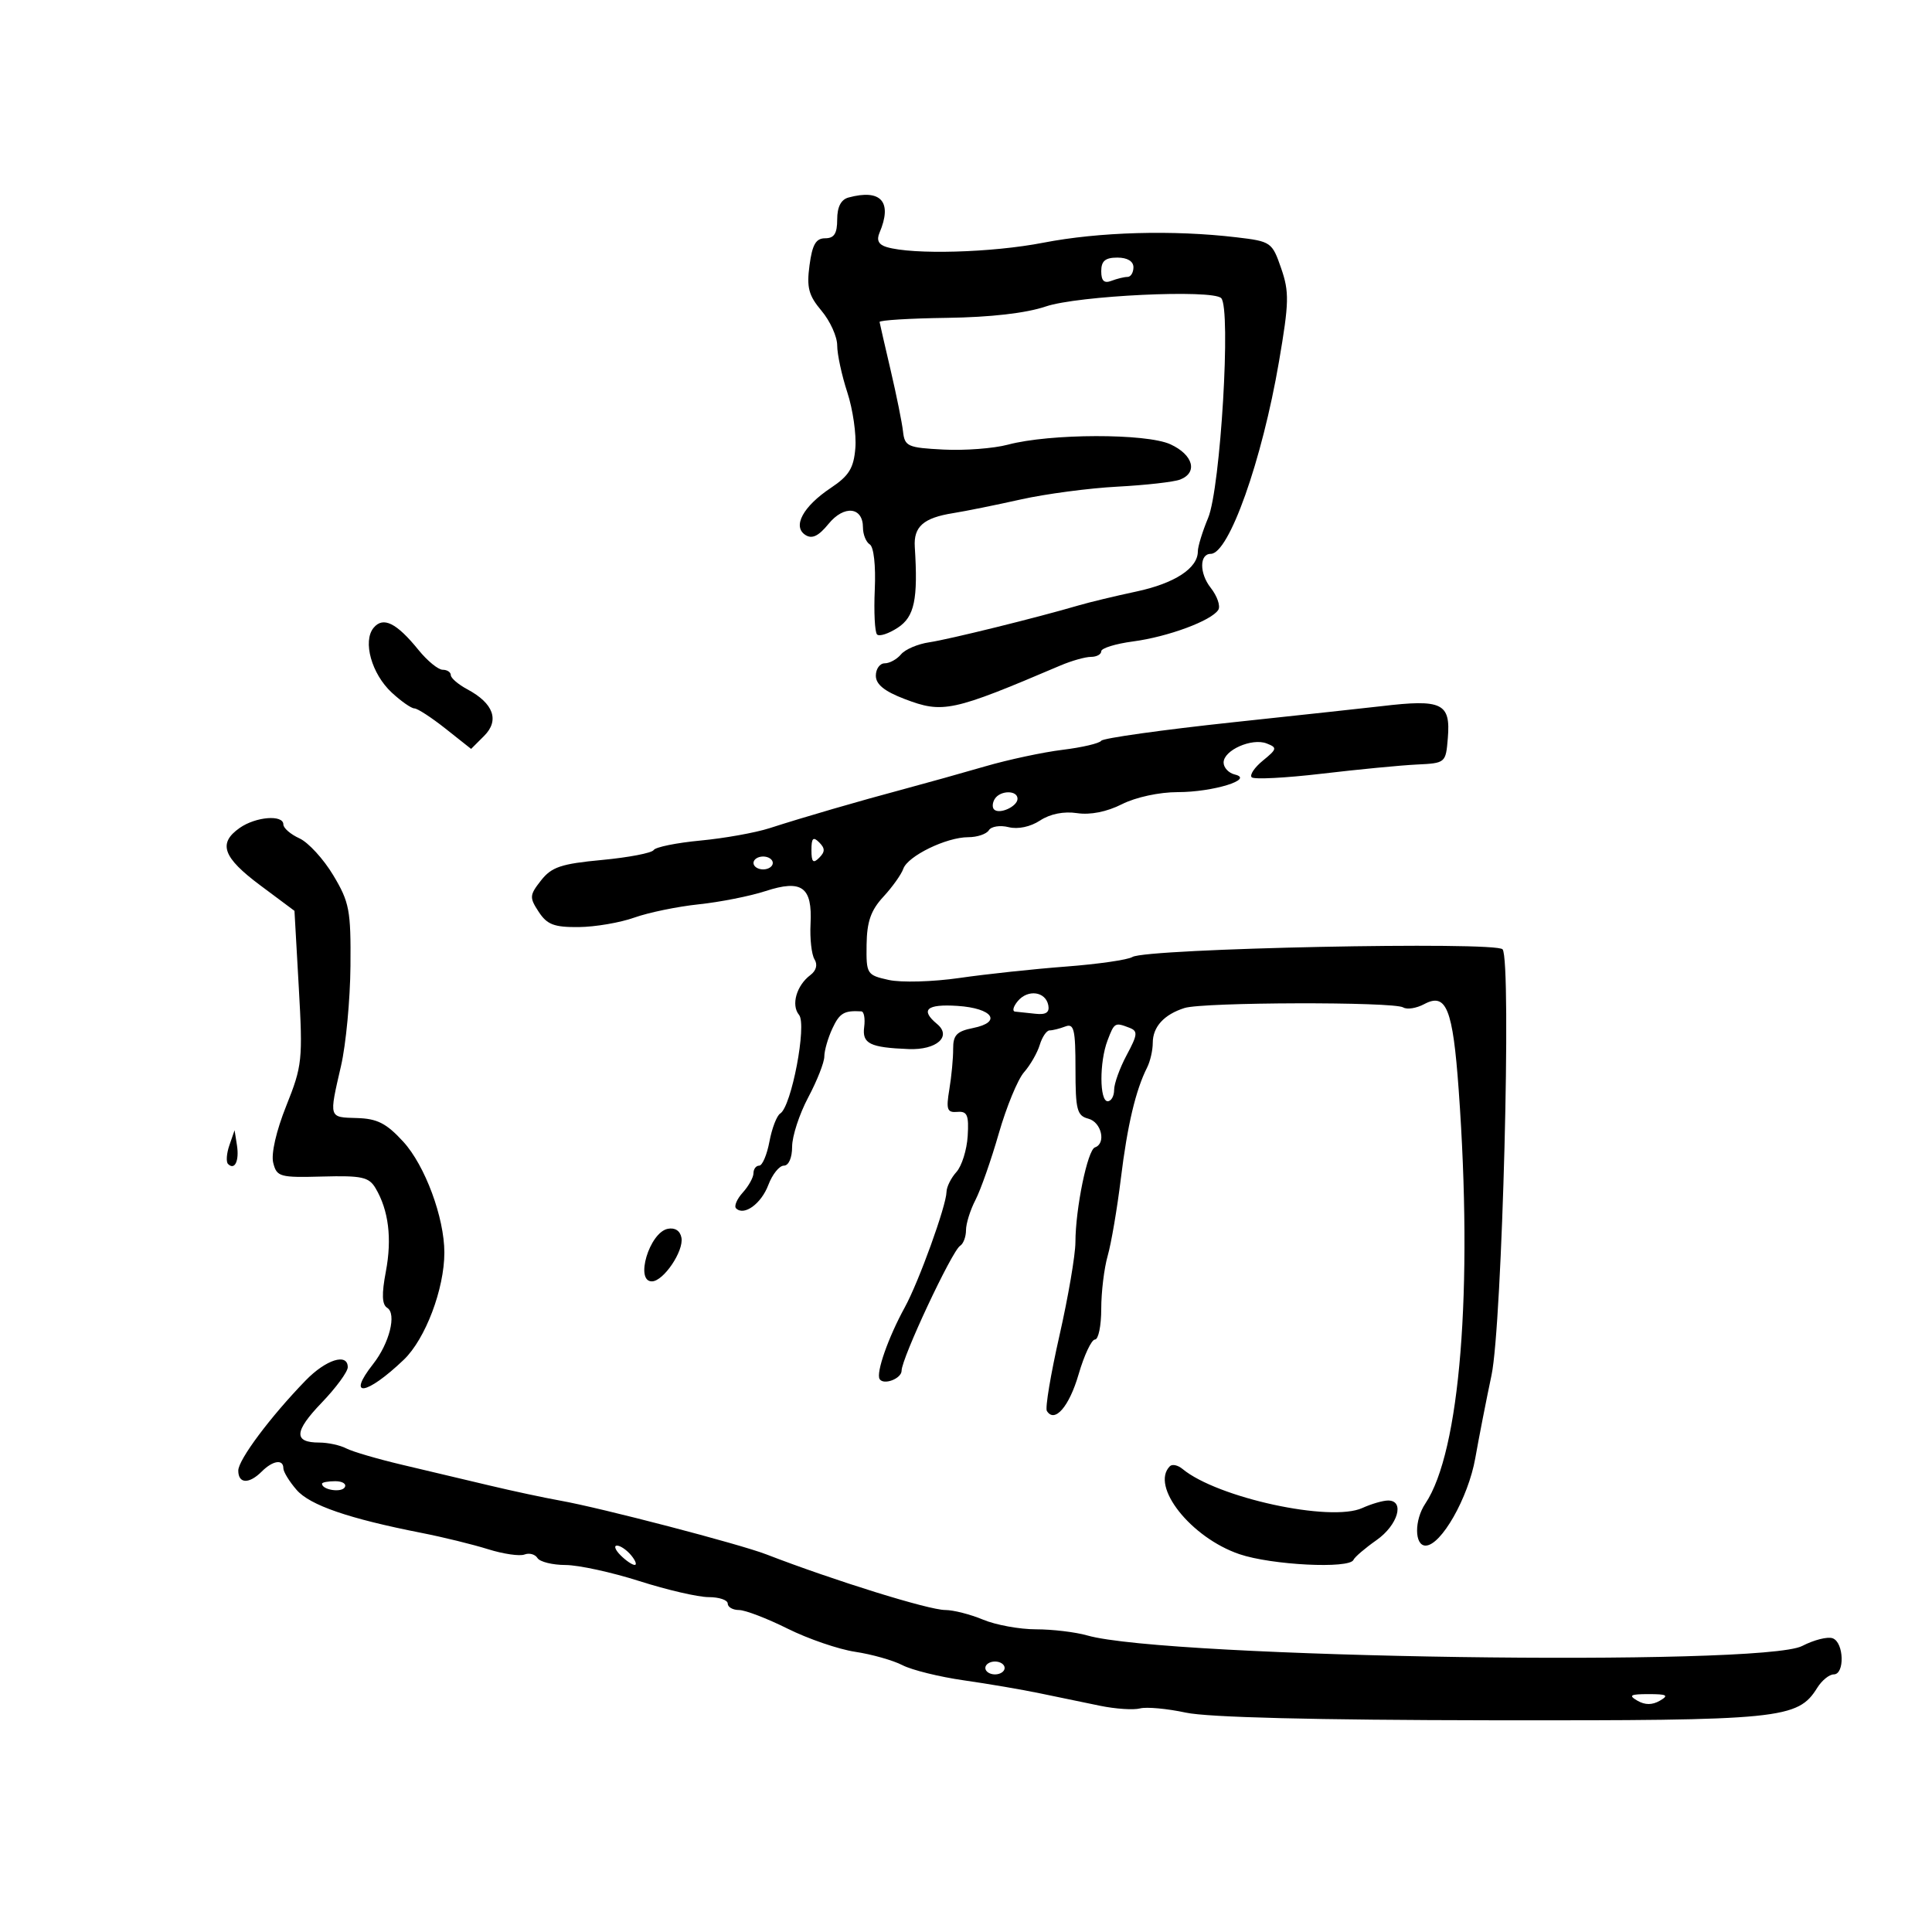 <svg xmlns="http://www.w3.org/2000/svg" width="300" height="300" viewBox="0 0 300 300" version="1.1">
	<path d="M 131.750 30.672 C 130.590 30.987, 130 32.134, 130 34.073 C 130 36.265, 129.531 37, 128.132 37 C 126.694 37, 126.134 37.966, 125.702 41.189 C 125.236 44.657, 125.558 45.874, 127.570 48.265 C 128.906 49.854, 130 52.272, 130 53.639 C 130 55.006, 130.706 58.283, 131.569 60.921 C 132.432 63.559, 132.994 67.454, 132.819 69.576 C 132.560 72.704, 131.837 73.878, 129 75.769 C 124.693 78.640, 123.012 81.758, 125.063 83.071 C 126.098 83.734, 127.102 83.253, 128.653 81.351 C 131.067 78.391, 134 78.697, 134 81.910 C 134 82.994, 134.477 84.177, 135.061 84.537 C 135.680 84.920, 136.002 87.834, 135.836 91.539 C 135.679 95.029, 135.838 98.171, 136.189 98.522 C 136.540 98.873, 137.991 98.397, 139.413 97.465 C 141.999 95.770, 142.565 93.076, 142.048 84.920 C 141.849 81.777, 143.400 80.412, 148 79.680 C 149.925 79.374, 154.650 78.419, 158.500 77.557 C 162.350 76.695, 169.100 75.800, 173.500 75.568 C 177.900 75.335, 182.287 74.839, 183.250 74.466 C 186.040 73.382, 185.282 70.618, 181.750 68.994 C 178.002 67.271, 163.037 67.303, 156.500 69.049 C 154.300 69.637, 149.800 69.978, 146.500 69.809 C 140.938 69.523, 140.480 69.318, 140.221 67 C 140.067 65.625, 139.203 61.350, 138.302 57.500 C 137.400 53.650, 136.626 50.275, 136.581 50 C 136.536 49.725, 141.250 49.435, 147.056 49.356 C 153.809 49.263, 159.333 48.627, 162.391 47.589 C 167.362 45.901, 188.240 44.907, 189.625 46.291 C 191.186 47.853, 189.524 75.810, 187.596 80.425 C 186.718 82.526, 186 84.864, 186 85.622 C 186 88.235, 182.403 90.583, 176.460 91.850 C 173.182 92.549, 169.150 93.517, 167.500 94.003 C 161.048 95.900, 147.337 99.287, 144.285 99.737 C 142.517 99.997, 140.549 100.838, 139.913 101.605 C 139.276 102.372, 138.135 103, 137.378 103 C 136.620 103, 136 103.863, 136 104.917 C 136 106.266, 137.323 107.340, 140.458 108.537 C 146.420 110.814, 147.826 110.512, 164.651 103.343 C 166.384 102.604, 168.522 102, 169.401 102 C 170.281 102, 171 101.608, 171 101.129 C 171 100.650, 173.224 99.963, 175.942 99.602 C 181.374 98.882, 188.118 96.383, 189.175 94.700 C 189.546 94.109, 189.009 92.555, 187.981 91.249 C 186.226 89.017, 186.241 86, 188.008 86 C 190.828 86, 195.970 71.509, 198.599 56.152 C 200.172 46.963, 200.210 45.339, 198.935 41.652 C 197.534 37.600, 197.368 37.484, 192 36.849 C 182.145 35.682, 170.671 36.004, 162 37.689 C 154.012 39.242, 141.757 39.582, 137.678 38.364 C 136.430 37.991, 136.079 37.296, 136.563 36.160 C 138.616 31.343, 136.821 29.296, 131.750 30.672 M 171 42.107 C 171 43.617, 171.448 44.042, 172.582 43.607 C 173.452 43.273, 174.577 43, 175.082 43 C 175.587 43, 176 42.325, 176 41.500 C 176 40.567, 175.056 40, 173.500 40 C 171.624 40, 171 40.526, 171 42.107 M 58.017 97.480 C 56.284 99.568, 57.701 104.642, 60.828 107.542 C 62.287 108.894, 63.869 110, 64.346 110 C 64.822 110, 66.999 111.415, 69.183 113.145 L 73.154 116.290 75.178 114.267 C 77.590 111.855, 76.640 109.216, 72.577 107.041 C 71.160 106.283, 70 105.288, 70 104.831 C 70 104.374, 69.433 104, 68.739 104 C 68.045 104, 66.358 102.619, 64.989 100.931 C 61.569 96.713, 59.502 95.690, 58.017 97.480 M 214.500 109.656 C 212.850 109.852, 202.500 110.975, 191.500 112.151 C 180.500 113.328, 171.275 114.620, 171 115.024 C 170.725 115.428, 168.025 116.061, 165 116.431 C 161.975 116.801, 156.575 117.955, 153 118.994 C 149.425 120.033, 143.800 121.606, 140.500 122.490 C 133.211 124.441, 124.880 126.864, 119.500 128.597 C 117.300 129.306, 112.467 130.172, 108.761 130.521 C 105.054 130.871, 101.788 131.534, 101.504 131.994 C 101.219 132.454, 97.605 133.147, 93.472 133.535 C 87.133 134.129, 85.653 134.625, 84.014 136.709 C 82.215 138.997, 82.188 139.357, 83.651 141.590 C 84.953 143.577, 86.044 143.992, 89.865 143.956 C 92.414 143.932, 96.300 143.269, 98.500 142.482 C 100.700 141.696, 105.200 140.769, 108.500 140.422 C 111.800 140.076, 116.464 139.152, 118.865 138.369 C 124.519 136.525, 126.158 137.719, 125.861 143.463 C 125.743 145.748, 126.019 148.222, 126.476 148.961 C 126.991 149.794, 126.750 150.720, 125.841 151.402 C 123.679 153.023, 122.809 156.065, 124.073 157.588 C 125.321 159.091, 122.895 171.829, 121.156 172.903 C 120.621 173.234, 119.867 175.191, 119.480 177.252 C 119.094 179.314, 118.377 181, 117.889 181 C 117.400 181, 117 181.527, 117 182.171 C 117 182.815, 116.253 184.168, 115.339 185.177 C 114.426 186.187, 113.957 187.290, 114.296 187.630 C 115.529 188.863, 118.202 186.926, 119.307 183.998 C 119.929 182.349, 121.015 181, 121.719 181 C 122.471 181, 123 179.782, 123 178.053 C 123 176.432, 124.125 172.990, 125.500 170.404 C 126.875 167.818, 128 164.959, 128 164.050 C 128 163.142, 128.563 161.188, 129.250 159.707 C 130.368 157.301, 131.076 156.882, 133.750 157.046 C 134.162 157.071, 134.360 158.158, 134.190 159.460 C 133.849 162.060, 135.057 162.660, 141.109 162.900 C 145.427 163.072, 147.838 160.941, 145.512 159.010 C 142.849 156.799, 143.878 155.882, 148.672 156.195 C 154.159 156.553, 155.673 158.715, 151.080 159.634 C 148.559 160.138, 147.991 160.738, 148.005 162.876 C 148.015 164.319, 147.749 167.145, 147.413 169.155 C 146.889 172.296, 147.064 172.789, 148.652 172.655 C 150.197 172.525, 150.461 173.142, 150.262 176.409 C 150.130 178.558, 149.343 181.069, 148.512 181.987 C 147.680 182.906, 146.988 184.297, 146.974 185.079 C 146.935 187.242, 142.667 199.050, 140.496 203 C 137.933 207.665, 135.996 213.184, 136.587 214.140 C 137.205 215.141, 140 214.075, 140 212.838 C 140 210.917, 147.819 194.230, 149.087 193.447 C 149.589 193.136, 150 192.045, 150 191.022 C 150 189.999, 150.661 187.888, 151.468 186.331 C 152.276 184.774, 153.907 180.125, 155.092 176 C 156.278 171.875, 158.040 167.600, 159.009 166.500 C 159.978 165.400, 161.077 163.488, 161.452 162.250 C 161.828 161.012, 162.518 160, 162.986 160 C 163.454 160, 164.548 159.727, 165.418 159.393 C 166.770 158.874, 167 159.831, 167 165.987 C 167 172.346, 167.234 173.248, 169 173.710 C 171.039 174.244, 171.798 177.562, 170.020 178.167 C 168.875 178.556, 167.004 187.651, 166.991 192.886 C 166.986 194.874, 165.871 201.397, 164.513 207.382 C 163.156 213.367, 162.274 218.635, 162.555 219.088 C 163.759 221.037, 166.025 218.426, 167.483 213.410 C 168.348 210.435, 169.493 208, 170.028 208 C 170.563 208, 171 205.860, 171 203.243 C 171 200.627, 171.451 196.915, 172.002 194.993 C 172.554 193.072, 173.473 187.675, 174.046 183 C 175.061 174.712, 176.345 169.283, 178.123 165.764 C 178.605 164.809, 179 163.089, 179 161.942 C 179 159.450, 180.743 157.534, 183.932 156.522 C 186.823 155.604, 216.427 155.528, 217.894 156.434 C 218.479 156.796, 219.945 156.565, 221.150 155.920 C 224.582 154.083, 225.594 156.601, 226.504 169.231 C 228.744 200.300, 226.716 225.452, 221.326 233.473 C 219.598 236.043, 219.621 240, 221.364 240 C 223.773 240, 227.992 232.576, 229.081 226.422 C 229.657 223.165, 230.791 217.369, 231.601 213.542 C 233.263 205.688, 234.734 149.269, 233.325 147.414 C 232.362 146.147, 177.994 147.267, 175.839 148.600 C 175.122 149.043, 170.477 149.712, 165.518 150.088 C 160.558 150.463, 153.125 151.259, 149 151.857 C 144.865 152.457, 139.930 152.595, 138 152.166 C 134.595 151.409, 134.502 151.261, 134.563 146.694 C 134.611 143.111, 135.227 141.349, 137.166 139.250 C 138.564 137.738, 139.956 135.783, 140.262 134.908 C 140.954 132.921, 146.953 130, 150.342 130 C 151.739 130, 153.183 129.514, 153.550 128.919 C 153.918 128.324, 155.296 128.108, 156.614 128.439 C 158.060 128.802, 159.996 128.393, 161.503 127.406 C 163.075 126.376, 165.197 125.954, 167.248 126.263 C 169.299 126.572, 171.870 126.060, 174.210 124.877 C 176.359 123.790, 180.014 123, 182.895 123 C 188.364 123, 194.838 121.003, 191.750 120.269 C 190.787 120.041, 190 119.202, 190 118.405 C 190 116.494, 194.389 114.549, 196.686 115.443 C 198.356 116.093, 198.310 116.303, 196.108 118.099 C 194.793 119.172, 194.008 120.342, 194.365 120.698 C 194.722 121.055, 199.623 120.803, 205.257 120.139 C 210.891 119.475, 217.525 118.834, 220 118.716 C 224.466 118.502, 224.502 118.471, 224.819 114.602 C 225.264 109.173, 223.933 108.535, 214.500 109.656 M 154.459 124.067 C 154.096 124.653, 154.050 125.384, 154.357 125.690 C 155.179 126.513, 158 125.229, 158 124.031 C 158 122.674, 155.303 122.701, 154.459 124.067 M 37.223 128.557 C 33.813 130.945, 34.595 133.135, 40.404 137.468 L 45.725 141.436 46.395 153.307 C 47.033 164.585, 46.936 165.503, 44.454 171.706 C 42.889 175.618, 42.076 179.167, 42.426 180.560 C 42.973 182.742, 43.440 182.873, 50.070 182.692 C 56.186 182.526, 57.289 182.768, 58.315 184.500 C 60.346 187.928, 60.888 192.308, 59.917 197.435 C 59.248 200.964, 59.308 202.572, 60.126 203.078 C 61.620 204.001, 60.470 208.586, 57.938 211.806 C 53.743 217.139, 56.882 216.699, 62.700 211.138 C 66.052 207.933, 69 200.149, 69 194.500 C 69 189.067, 65.997 180.967, 62.614 177.275 C 60.001 174.425, 58.576 173.698, 55.427 173.610 C 51.010 173.486, 51.070 173.685, 52.956 165.500 C 53.717 162.200, 54.376 155.225, 54.420 150 C 54.493 141.338, 54.257 140.095, 51.749 135.910 C 50.235 133.385, 47.873 130.808, 46.499 130.181 C 45.124 129.555, 44 128.583, 44 128.021 C 44 126.466, 39.726 126.803, 37.223 128.557 M 126 132 C 126 133.867, 126.267 134.133, 127.200 133.200 C 128.133 132.267, 128.133 131.733, 127.200 130.800 C 126.267 129.867, 126 130.133, 126 132 M 117 134 C 117 134.550, 117.675 135, 118.500 135 C 119.325 135, 120 134.550, 120 134 C 120 133.450, 119.325 133, 118.500 133 C 117.675 133, 117 133.450, 117 134 M 158.036 155.457 C 157.331 156.306, 157.148 157.037, 157.628 157.083 C 158.107 157.129, 159.531 157.280, 160.792 157.419 C 162.415 157.598, 162.995 157.213, 162.780 156.097 C 162.366 153.947, 159.599 153.574, 158.036 155.457 M 171.975 161.565 C 170.704 164.910, 170.720 171, 172 171 C 172.550 171, 173 170.206, 173 169.235 C 173 168.265, 173.879 165.830, 174.954 163.825 C 176.662 160.639, 176.714 160.104, 175.372 159.589 C 173.117 158.724, 173.038 158.770, 171.975 161.565 M 35.622 177.825 C 35.179 179.104, 35.083 180.417, 35.409 180.742 C 36.445 181.779, 37.174 180.250, 36.794 177.836 L 36.426 175.500 35.622 177.825 M 103.693 190.809 C 100.840 191.377, 98.547 199.037, 101.250 198.969 C 103.046 198.923, 106.189 194.263, 105.816 192.199 C 105.621 191.117, 104.810 190.587, 103.693 190.809 M 47.454 214.362 C 41.995 219.985, 37 226.670, 37 228.353 C 37 230.407, 38.669 230.474, 40.643 228.500 C 42.360 226.783, 44 226.535, 44 227.992 C 44 228.538, 44.926 230.050, 46.058 231.352 C 48.133 233.738, 54.144 235.805, 65.500 238.038 C 68.800 238.686, 73.431 239.822, 75.790 240.562 C 78.150 241.301, 80.692 241.672, 81.439 241.385 C 82.186 241.098, 83.095 241.344, 83.458 241.932 C 83.821 242.519, 85.779 243.006, 87.809 243.013 C 89.839 243.020, 95.005 244.145, 99.288 245.513 C 103.572 246.881, 108.409 248, 110.038 248 C 111.667 248, 113 248.450, 113 249 C 113 249.550, 113.787 250.002, 114.750 250.004 C 115.713 250.006, 119.112 251.308, 122.305 252.899 C 125.498 254.489, 130.217 256.105, 132.792 256.492 C 135.367 256.878, 138.669 257.812, 140.130 258.567 C 141.591 259.323, 145.872 260.381, 149.643 260.919 C 153.414 261.457, 158.750 262.368, 161.500 262.943 C 164.250 263.518, 168.454 264.388, 170.841 264.876 C 173.229 265.365, 176.010 265.549, 177.021 265.284 C 178.031 265.020, 181.235 265.314, 184.140 265.937 C 187.575 266.673, 204.151 267.089, 231.528 267.125 C 276.652 267.184, 279.150 266.935, 282.186 262.074 C 282.898 260.933, 284.048 260, 284.741 260 C 286.470 260, 286.338 255.067, 284.590 254.396 C 283.815 254.099, 281.677 254.635, 279.840 255.587 C 273.596 258.826, 181.076 257.463, 168.836 253.953 C 167.008 253.429, 163.428 253, 160.879 253 C 158.330 253, 154.629 252.325, 152.654 251.500 C 150.680 250.675, 148.032 250, 146.770 250 C 144.222 250, 129.533 245.433, 119 241.365 C 114.818 239.750, 93.354 234.150, 87 233.017 C 84.525 232.575, 79.575 231.516, 76 230.664 C 72.425 229.811, 66.350 228.371, 62.500 227.464 C 58.650 226.557, 54.719 225.406, 53.764 224.907 C 52.809 224.408, 50.923 224, 49.573 224 C 45.556 224, 45.661 222.275, 49.950 217.812 C 52.177 215.494, 54 213.013, 54 212.299 C 54 210.040, 50.614 211.107, 47.454 214.362 M 181.658 227.675 C 178.583 230.750, 184.915 238.761, 192.449 241.328 C 197.452 243.033, 209.563 243.638, 210.167 242.214 C 210.350 241.782, 211.963 240.401, 213.750 239.146 C 217.062 236.820, 218.179 233, 215.547 233 C 214.748 233, 212.948 233.522, 211.546 234.161 C 206.625 236.403, 189.017 232.578, 183.612 228.093 C 182.899 227.501, 182.020 227.313, 181.658 227.675 M 50 230.393 C 50 231.342, 52.993 231.820, 53.527 230.956 C 53.852 230.430, 53.191 230, 52.059 230 C 50.927 230, 50 230.177, 50 230.393 M 96.357 241.500 C 97.182 242.325, 98.169 243, 98.551 243 C 98.933 243, 98.685 242.325, 98 241.500 C 97.315 240.675, 96.328 240, 95.806 240 C 95.284 240, 95.532 240.675, 96.357 241.500 M 153 259 C 153 259.550, 153.675 260, 154.500 260 C 155.325 260, 156 259.550, 156 259 C 156 258.450, 155.325 258, 154.500 258 C 153.675 258, 153 258.450, 153 259 M 254.250 264.080 C 255.439 264.772, 256.561 264.772, 257.750 264.080 C 259.178 263.249, 258.855 263.061, 256 263.061 C 253.145 263.061, 252.822 263.249, 254.250 264.080" stroke="none" fill="black" fill-rule="evenodd"/>
</svg>